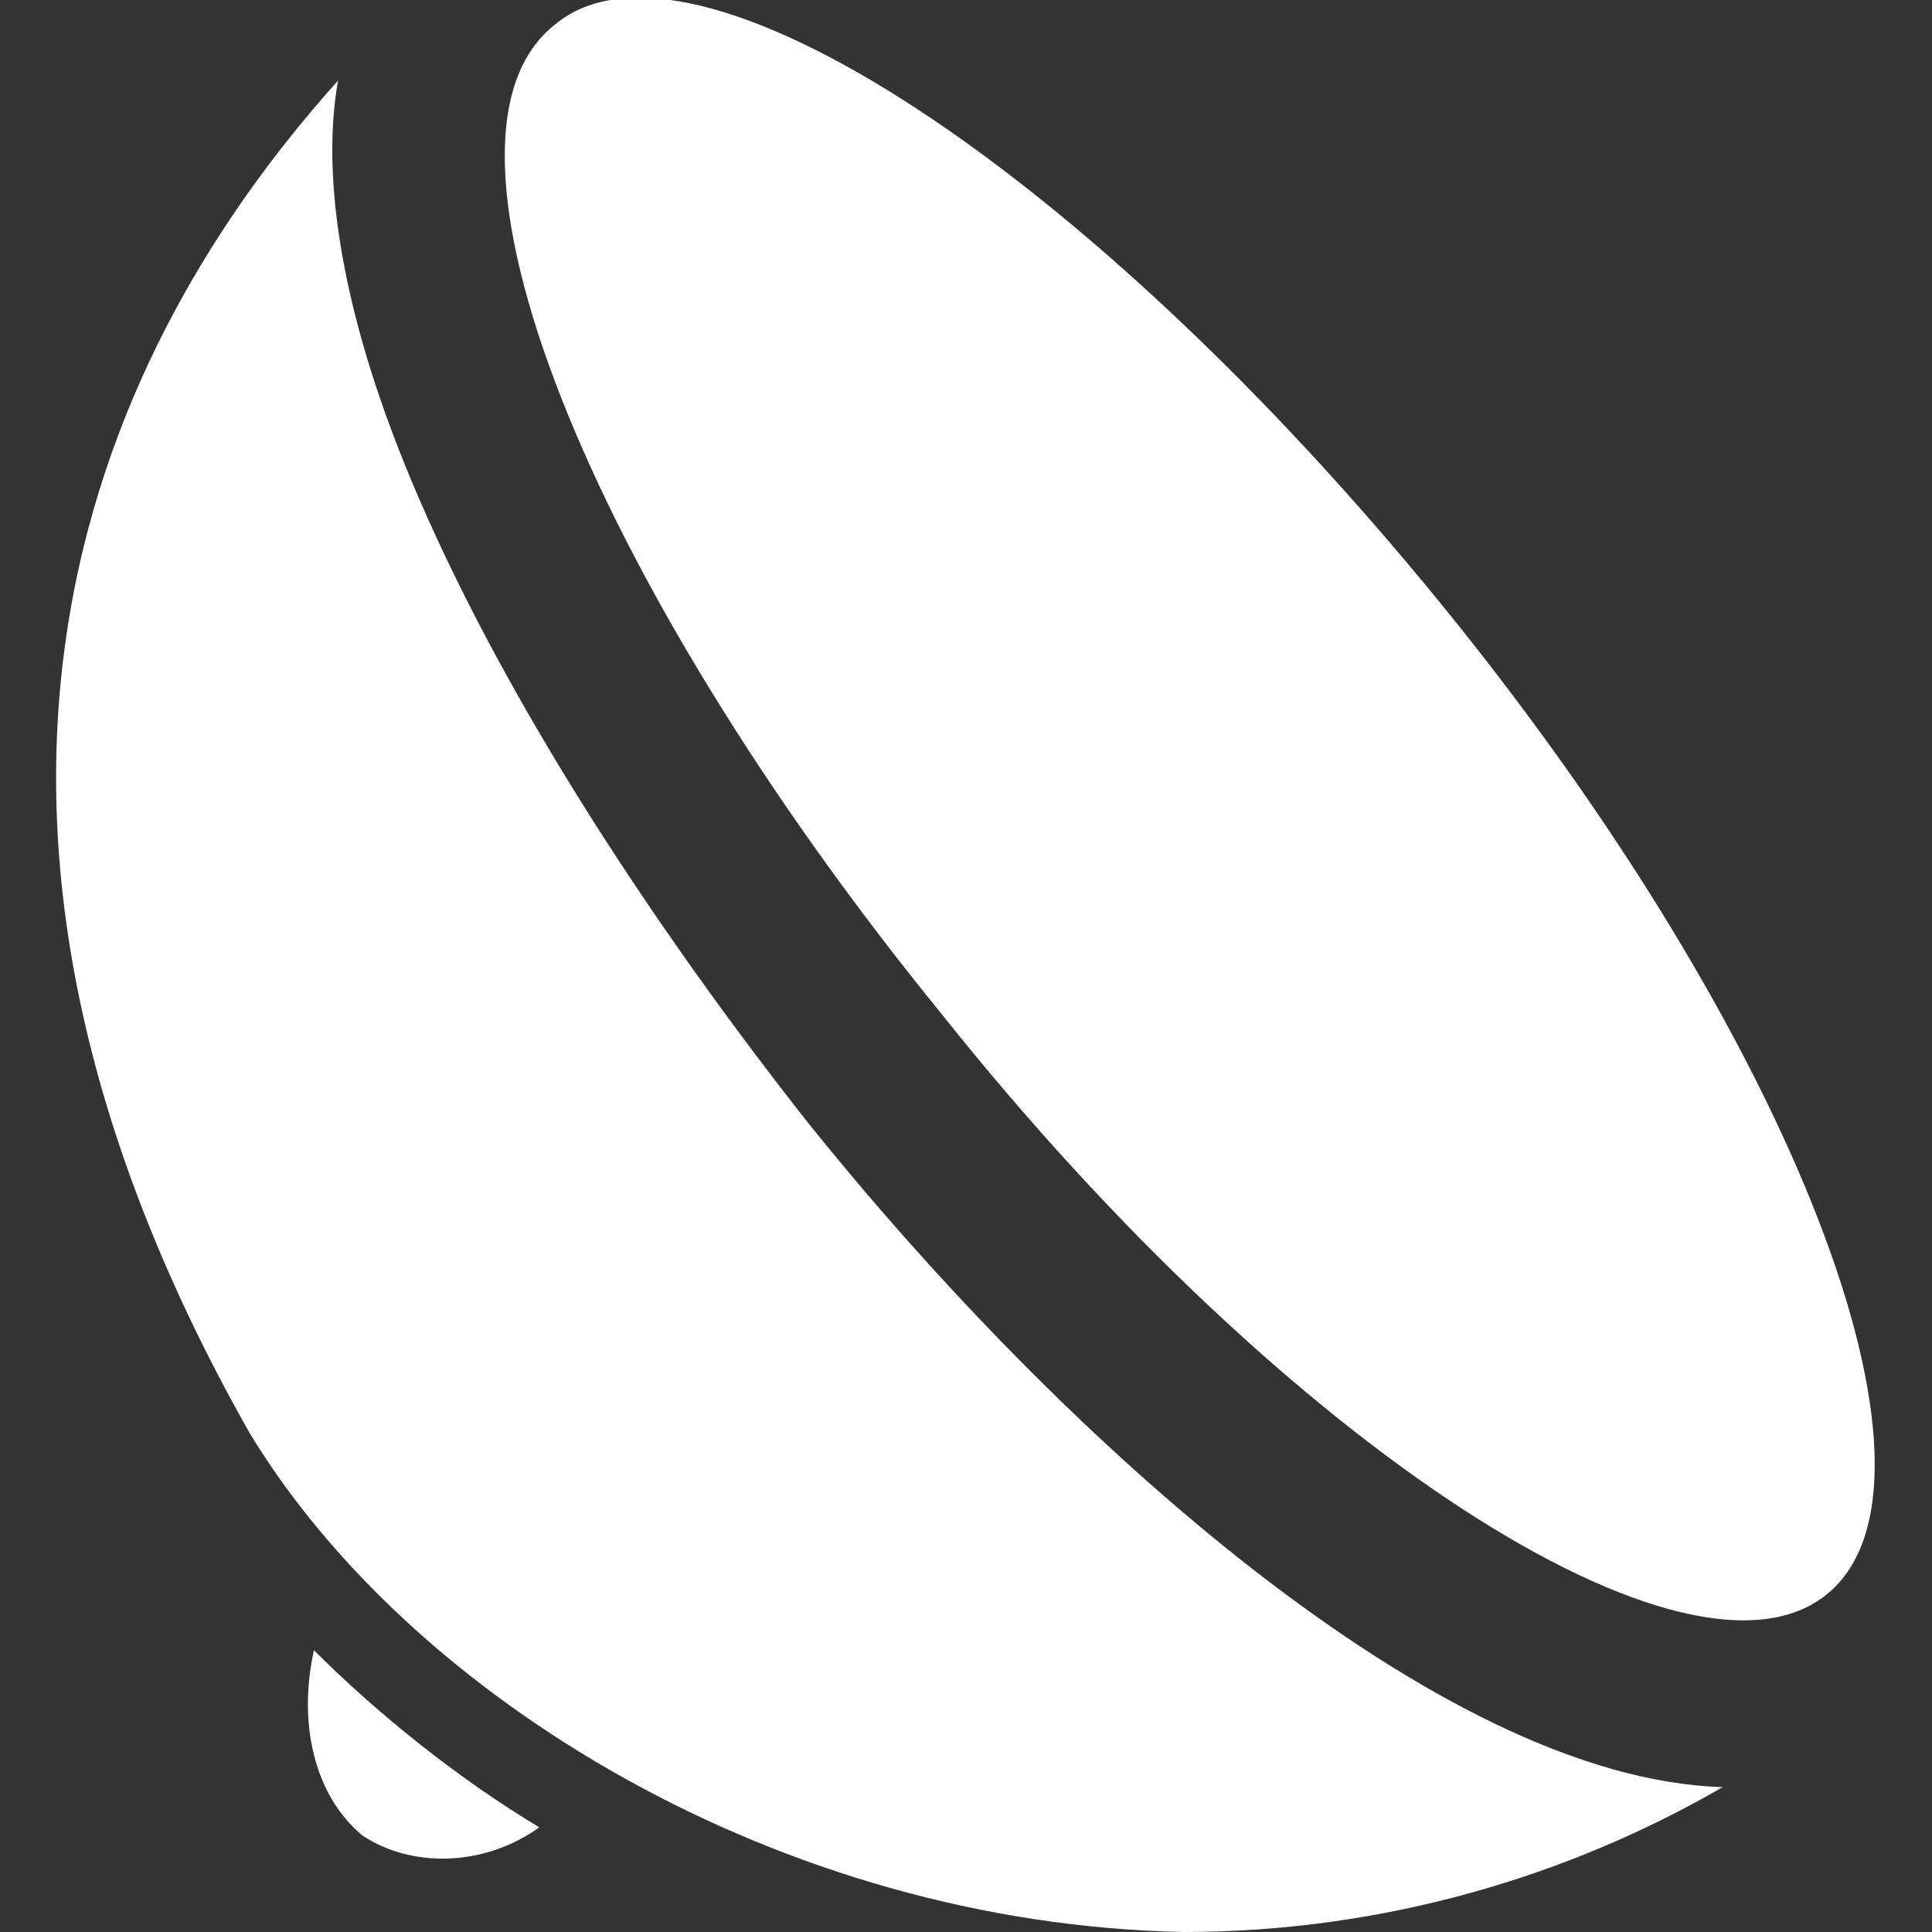 <?xml version="1.0" encoding="utf-8"?>
<!-- Generator: Adobe Illustrator 19.2.1, SVG Export Plug-In . SVG Version: 6.00 Build 0)  -->
<svg version="1.2" baseProfile="tiny" id="Layer_1" xmlns="http://www.w3.org/2000/svg" xmlns:xlink="http://www.w3.org/1999/xlink"
	 x="0px" y="0px" viewBox="0 0 24 24" xml:space="preserve">
<rect x="0" y="0" width="24" height="24" fill="#333333" stroke="none"/>
<path fill="#ffffff" d="M4.5,22.8c0.6,0.4,1.5,0.4,2.2-0.1c-1-0.6-2-1.4-2.8-2.2C3.7,21.4,3.9,22.3,4.5,22.8"/>
<path fill="#ffffff" d="M17.9,7.5c4.4,5.4,6.5,10.9,4.8,12.3c-1.7,1.4-6.7-1.8-11-7.2C7.3,7.2,5.1,1.7,6.9,0.3
	C8.6-1.1,13.5,2.1,17.9,7.5"/>
<path fill="#ffffff" d="M10,13.9c-2.2-2.8-4-5.7-5-8.2C4.2,3.7,4,2.1,4.2,1C1.6,3.9-1.6,9.5,3.1,17.8c2,3.3,6.6,6.1,11.6,6.2
	c2.5,0,4.8-0.7,6.7-1.8C17.9,22.1,13.2,17.9,10,13.9"/>
</svg>
